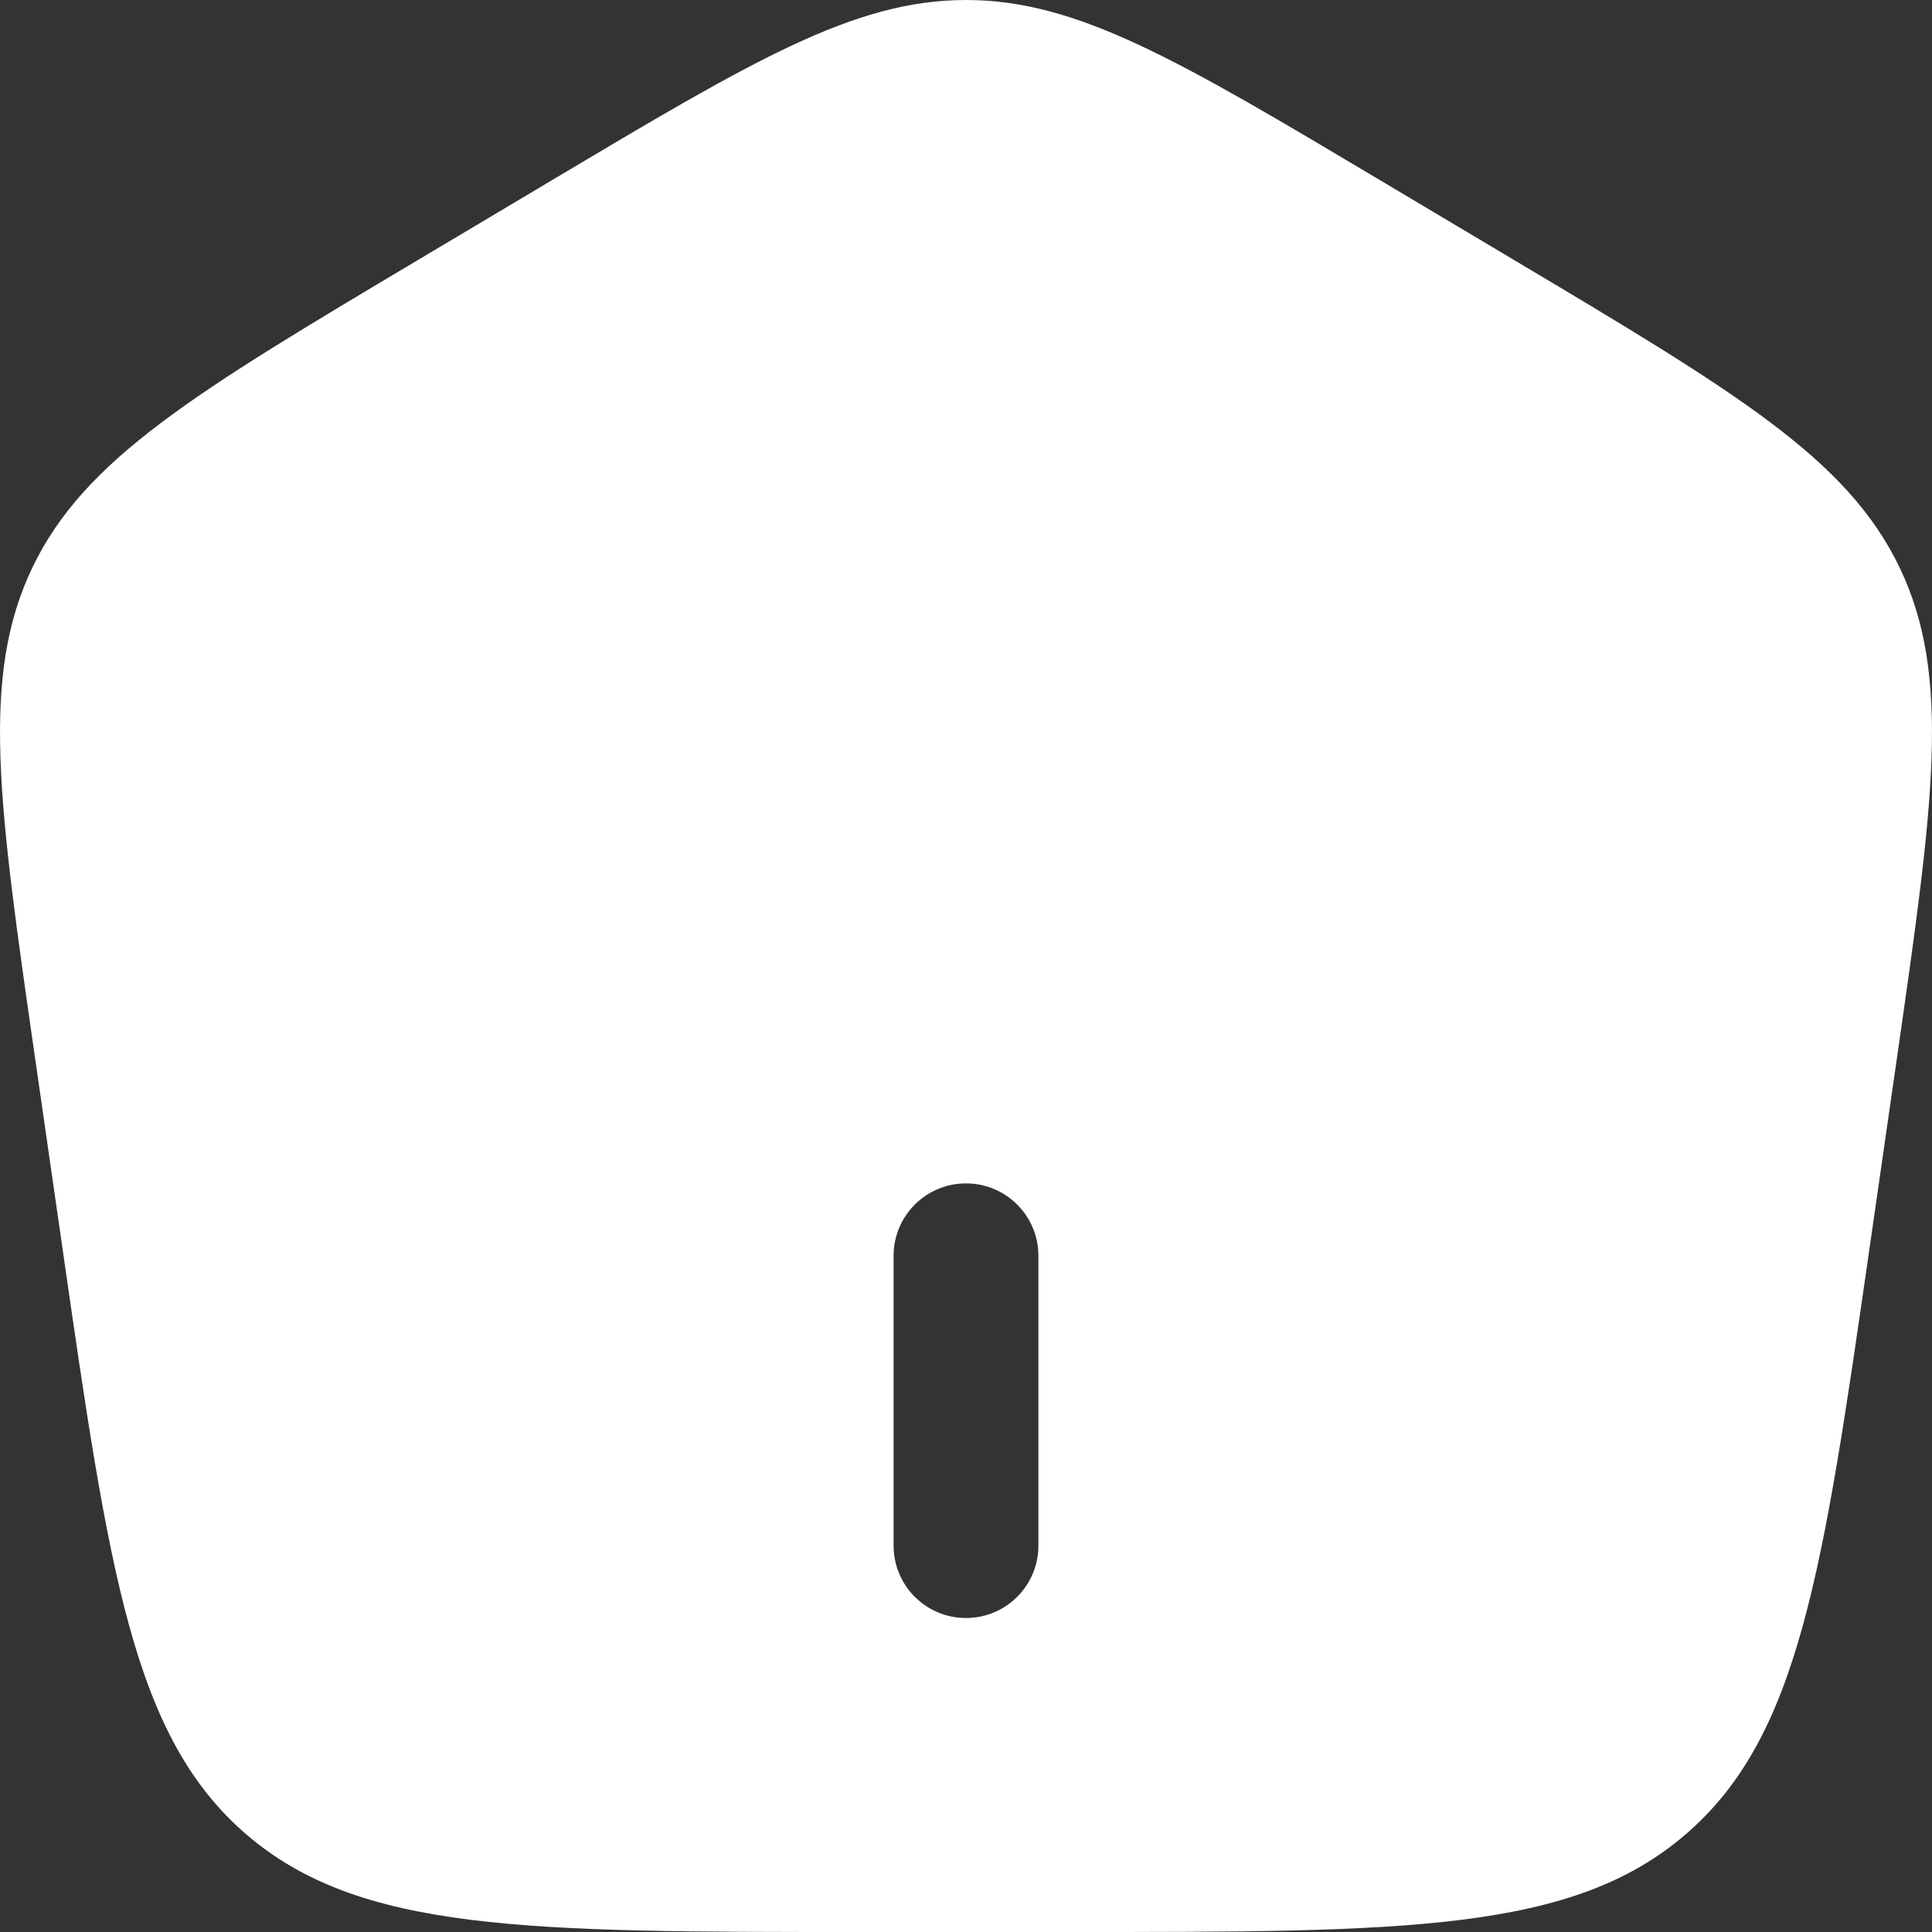 <svg width="21" height="21" viewBox="0 0 21 21" fill="none" xmlns="http://www.w3.org/2000/svg">
<rect x="0" y="0" width="21" height="21" fill="#333333" stroke="none"/>
<path fill-rule="evenodd" clip-rule="evenodd" d="M0.352 6.169C-0.215 7.352 -0.016 8.737 0.382 11.506L0.675 13.54C1.187 17.097 1.443 18.875 2.676 19.938C3.91 21 5.72 21 9.339 21H11.661C15.28 21 17.09 21 18.323 19.938C19.557 18.875 19.813 17.097 20.325 13.54L20.618 11.506C21.016 8.737 21.215 7.352 20.648 6.169C20.08 4.985 18.872 4.265 16.457 2.826L15.003 1.96C12.809 0.653 11.712 0 10.5 0C9.288 0 8.191 0.653 5.997 1.96L4.543 2.826C2.127 4.265 0.92 4.985 0.352 6.169ZM10.5 17.587C10.065 17.587 9.713 17.235 9.713 16.8V13.65C9.713 13.215 10.065 12.863 10.5 12.863C10.935 12.863 11.287 13.215 11.287 13.65V16.8C11.287 17.235 10.935 17.587 10.5 17.587Z" fill="white"/>
</svg>
